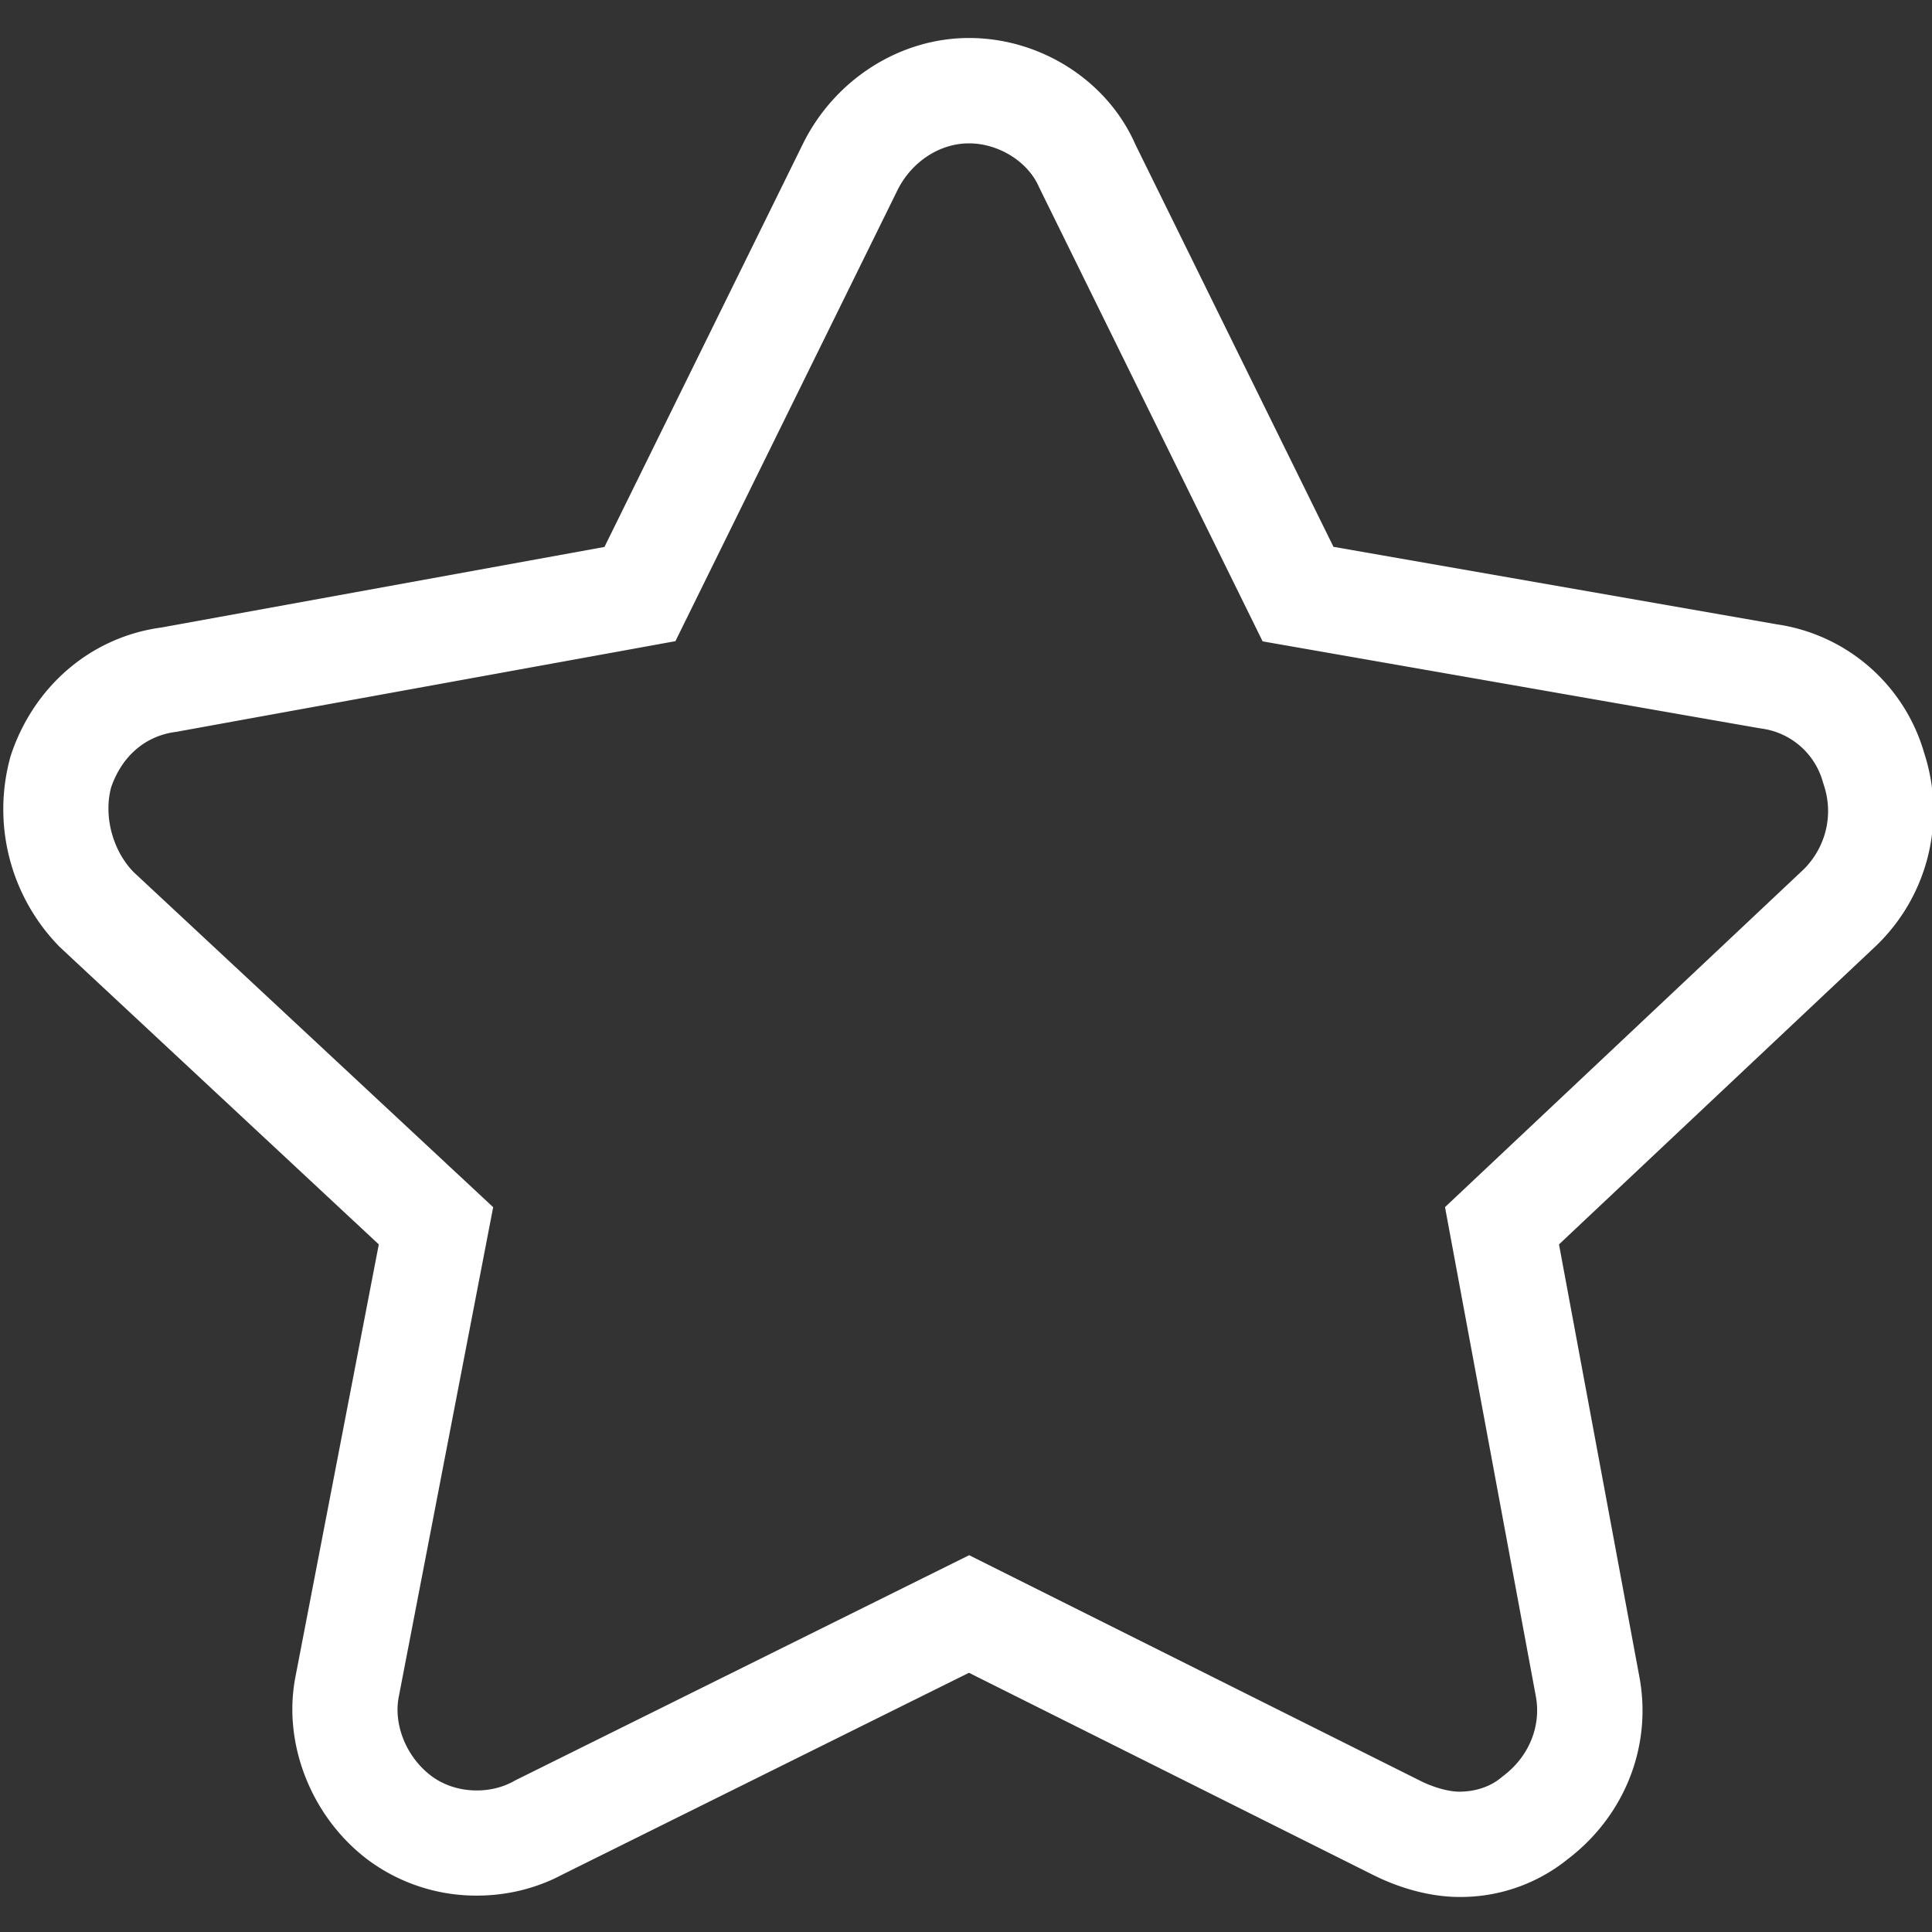 <?xml version="1.0" standalone="no"?><!DOCTYPE svg PUBLIC "-//W3C//DTD SVG 1.1//EN" "http://www.w3.org/Graphics/SVG/1.1/DTD/svg11.dtd"><svg t="1596789785547" class="icon" viewBox="0 0 1024 1024" version="1.1" xmlns="http://www.w3.org/2000/svg" p-id="3041" xmlns:xlink="http://www.w3.org/1999/xlink" width="200" height="200"><rect x="0" y="0" width="1024" height="1024" fill="#333333" stroke="none"/><defs><style type="text/css"></style></defs><path d="M773.461 1005.431c-14.404 0-30.583-4.13-45.602-11.639L513.57 886.613 297.95 993.621c-13.653 7.27-29.287 11.094-45.227 11.094a96.256 96.256 0 0 1-57.549-18.842c-30.173-22.63-45.636-61.85-38.502-97.553l44.1-228.762-169.028-157.56A104.073 104.073 0 0 1 5.461 401.34l0.342-1.16c12.288-36.83 42.769-62.635 79.735-67.585l234.837-42.7L425.78 75.81c16.93-33.894 51.37-55.671 87.791-55.671 37.99 0 73.319 22.596 88.132 56.286l105.063 213.401 234.871 41.063a95.676 95.676 0 0 1 78.268 68.369 98.987 98.987 0 0 1-24.474 101l-0.58 0.58-168.55 158.72 42.598 229.172c6.86 36.659-7.714 73.66-38.059 96.733a90.283 90.283 0 0 1-57.378 19.968zM513.673 824.286l239.104 119.569c7.031 3.55 15.12 5.768 20.65 5.768 8.534 0 16.452-2.628 22.255-7.475l1.092-0.887c13.585-10.206 20.207-26.385 17.238-42.257l-48.128-259.209L956.21 460.561c11.674-11.844 15.667-28.808 10.48-44.407l-0.513-1.639a39.185 39.185 0 0 0-32.529-28.365l-1.092-0.17-263.339-46.046L550.708 99.19c-5.77-13.448-21.368-23.21-37.138-23.21-15.496 0-30.31 9.694-37.82 24.678L357.99 339.831 93.252 387.925c-16.077 2.014-28.57 12.698-34.338 29.355-4.096 15.223 0.751 33.553 11.947 44.988l190.532 177.561-50.005 259.345c-3.004 14.985 4.096 32.256 17.237 42.12 6.588 4.95 15.121 7.68 24.064 7.68 6.895 0 13.517-1.603 19.217-4.675l0.82-0.478 240.947-119.535z" fill="#ffffff" p-id="3042"></path></svg>